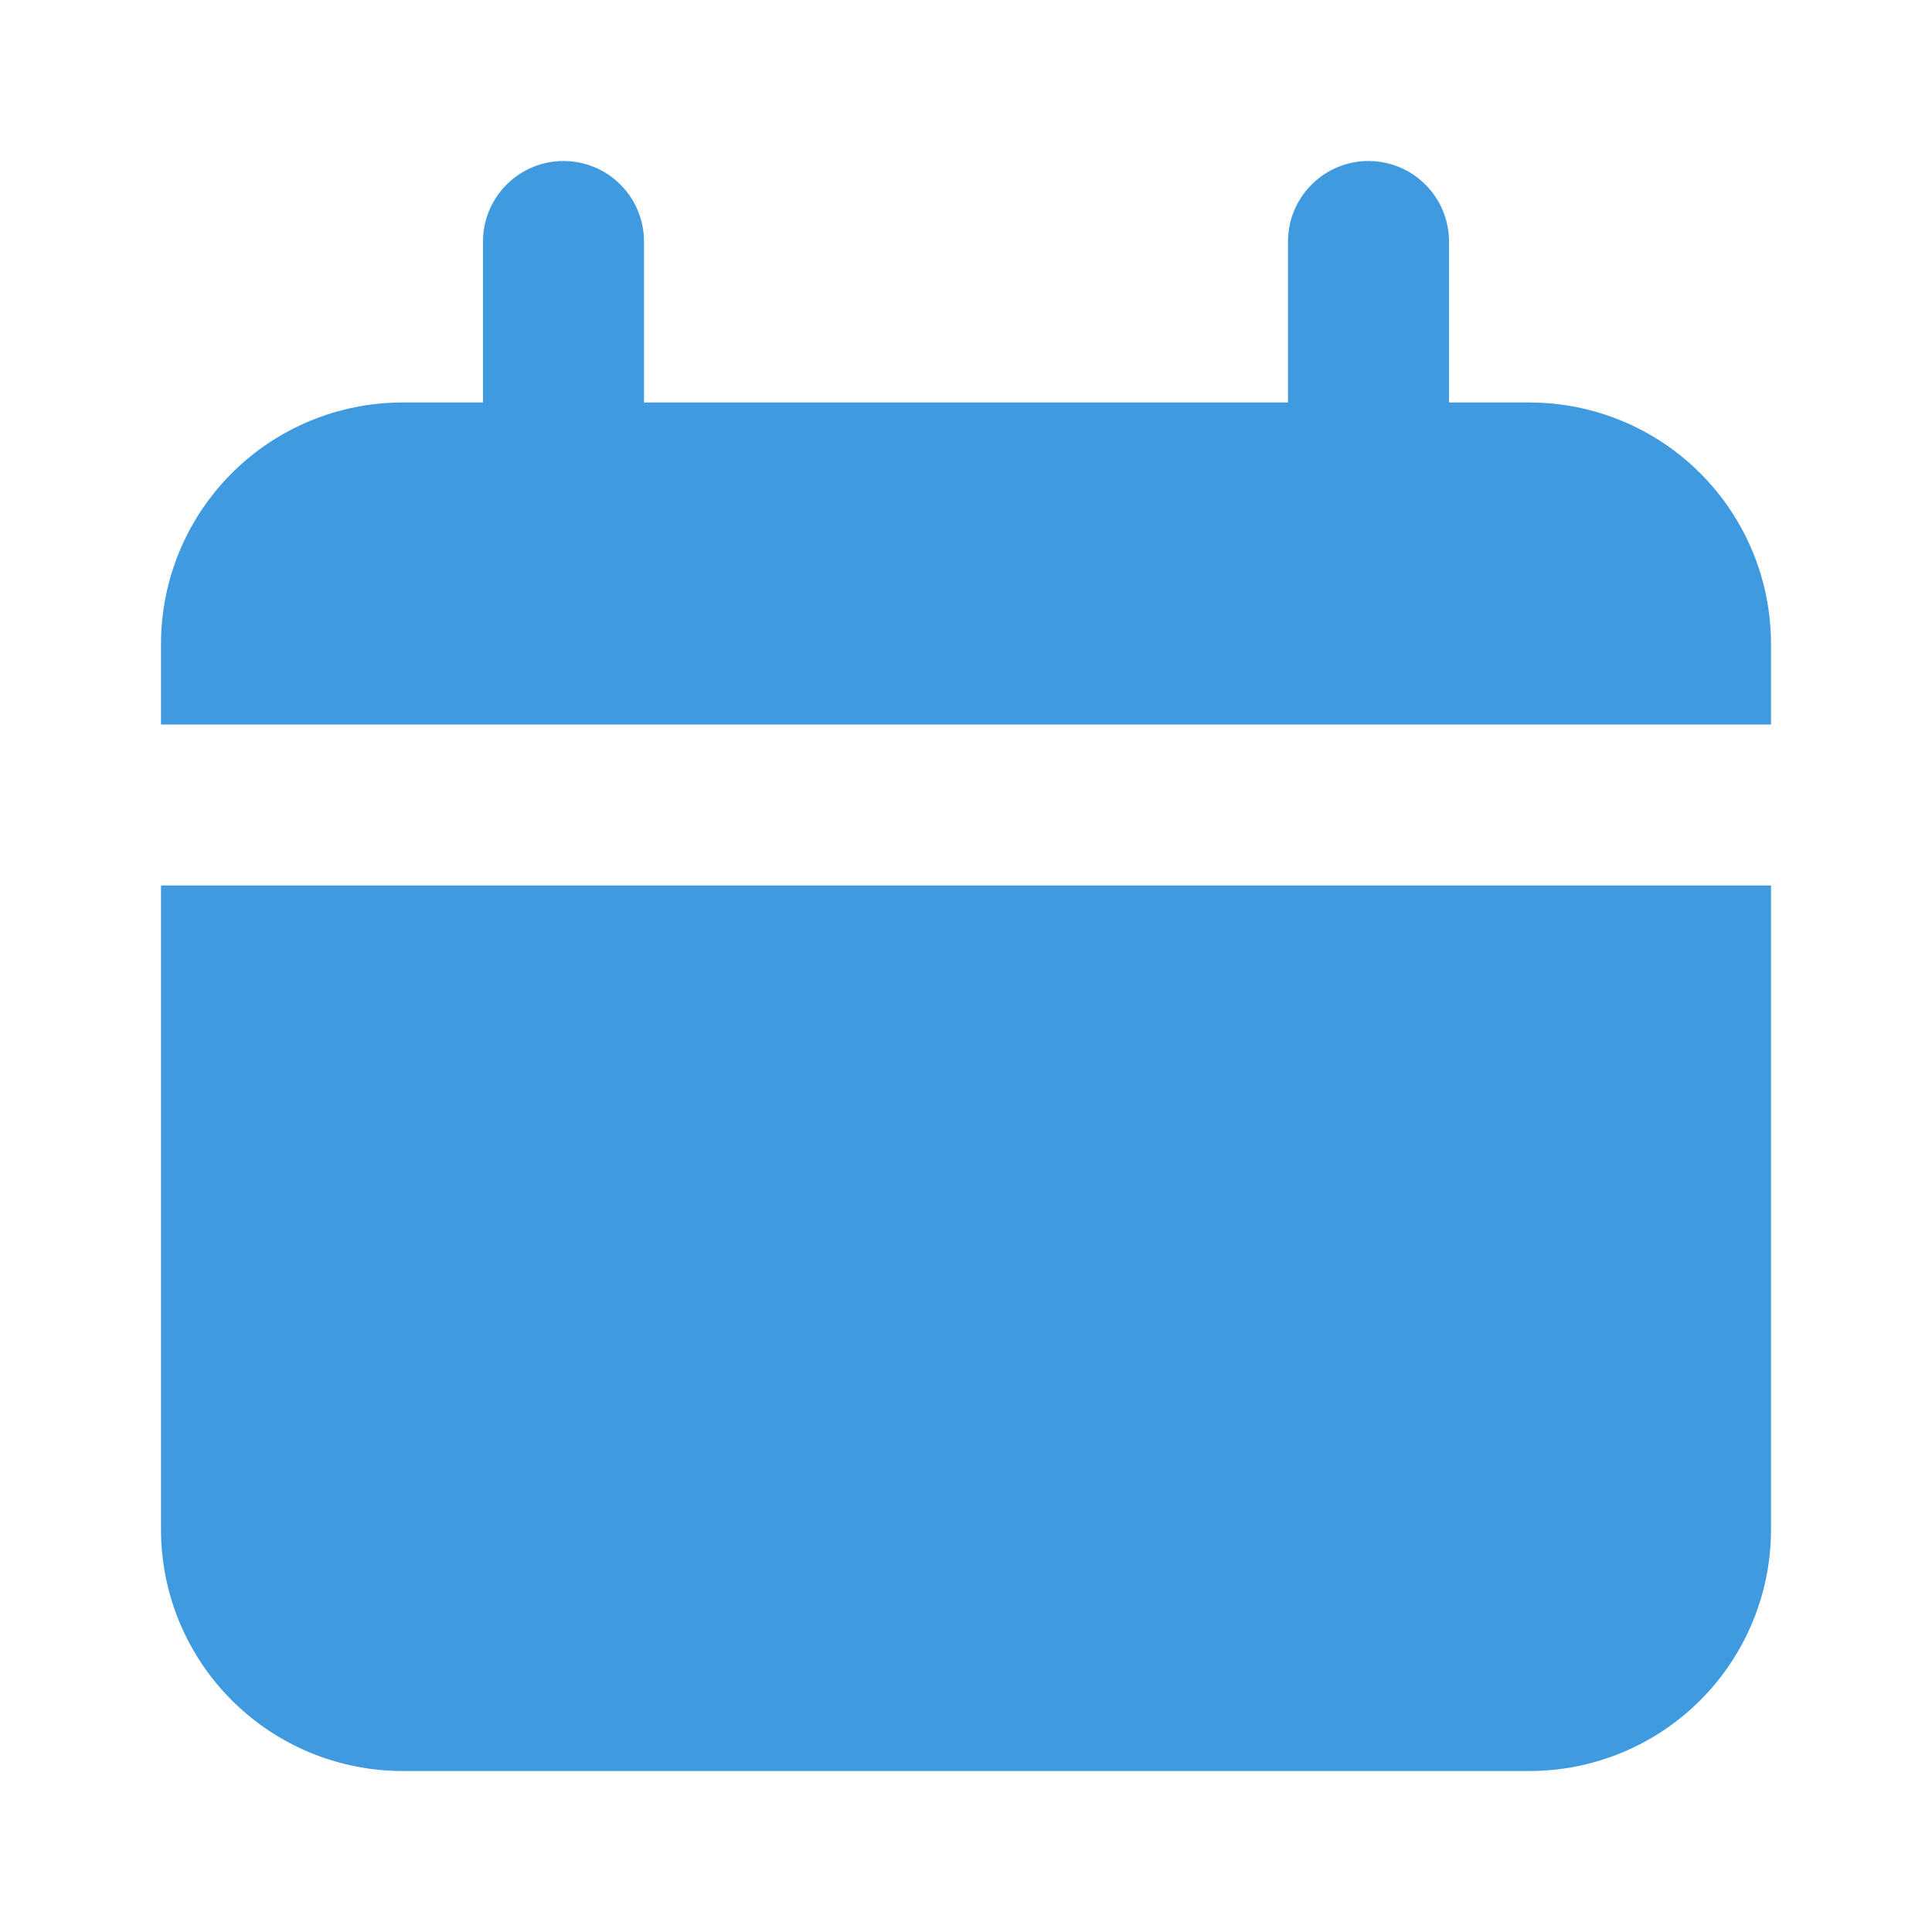 <svg width="42" height="42" viewBox="0 0 42 42" fill="none" xmlns="http://www.w3.org/2000/svg">
<path d="M33.25 8.75H31.5V5.25C31.5 4.786 31.316 4.341 30.987 4.013C30.659 3.684 30.214 3.5 29.75 3.5C29.286 3.5 28.841 3.684 28.513 4.013C28.184 4.341 28 4.786 28 5.25V8.75H14V5.25C14 4.786 13.816 4.341 13.487 4.013C13.159 3.684 12.714 3.5 12.25 3.5C11.786 3.5 11.341 3.684 11.013 4.013C10.684 4.341 10.5 4.786 10.5 5.25V8.75H8.75C7.358 8.75 6.022 9.303 5.038 10.288C4.053 11.272 3.5 12.608 3.5 14V15.75H38.5V14C38.5 12.608 37.947 11.272 36.962 10.288C35.978 9.303 34.642 8.75 33.25 8.75Z" fill="#3F9AE0"/>
<path d="M3.5 33.25C3.5 34.642 4.053 35.978 5.038 36.962C6.022 37.947 7.358 38.5 8.75 38.5H33.25C34.642 38.5 35.978 37.947 36.962 36.962C37.947 35.978 38.5 34.642 38.5 33.25V19.25H3.5V33.25Z" fill="#3F9AE0"/>
</svg>
